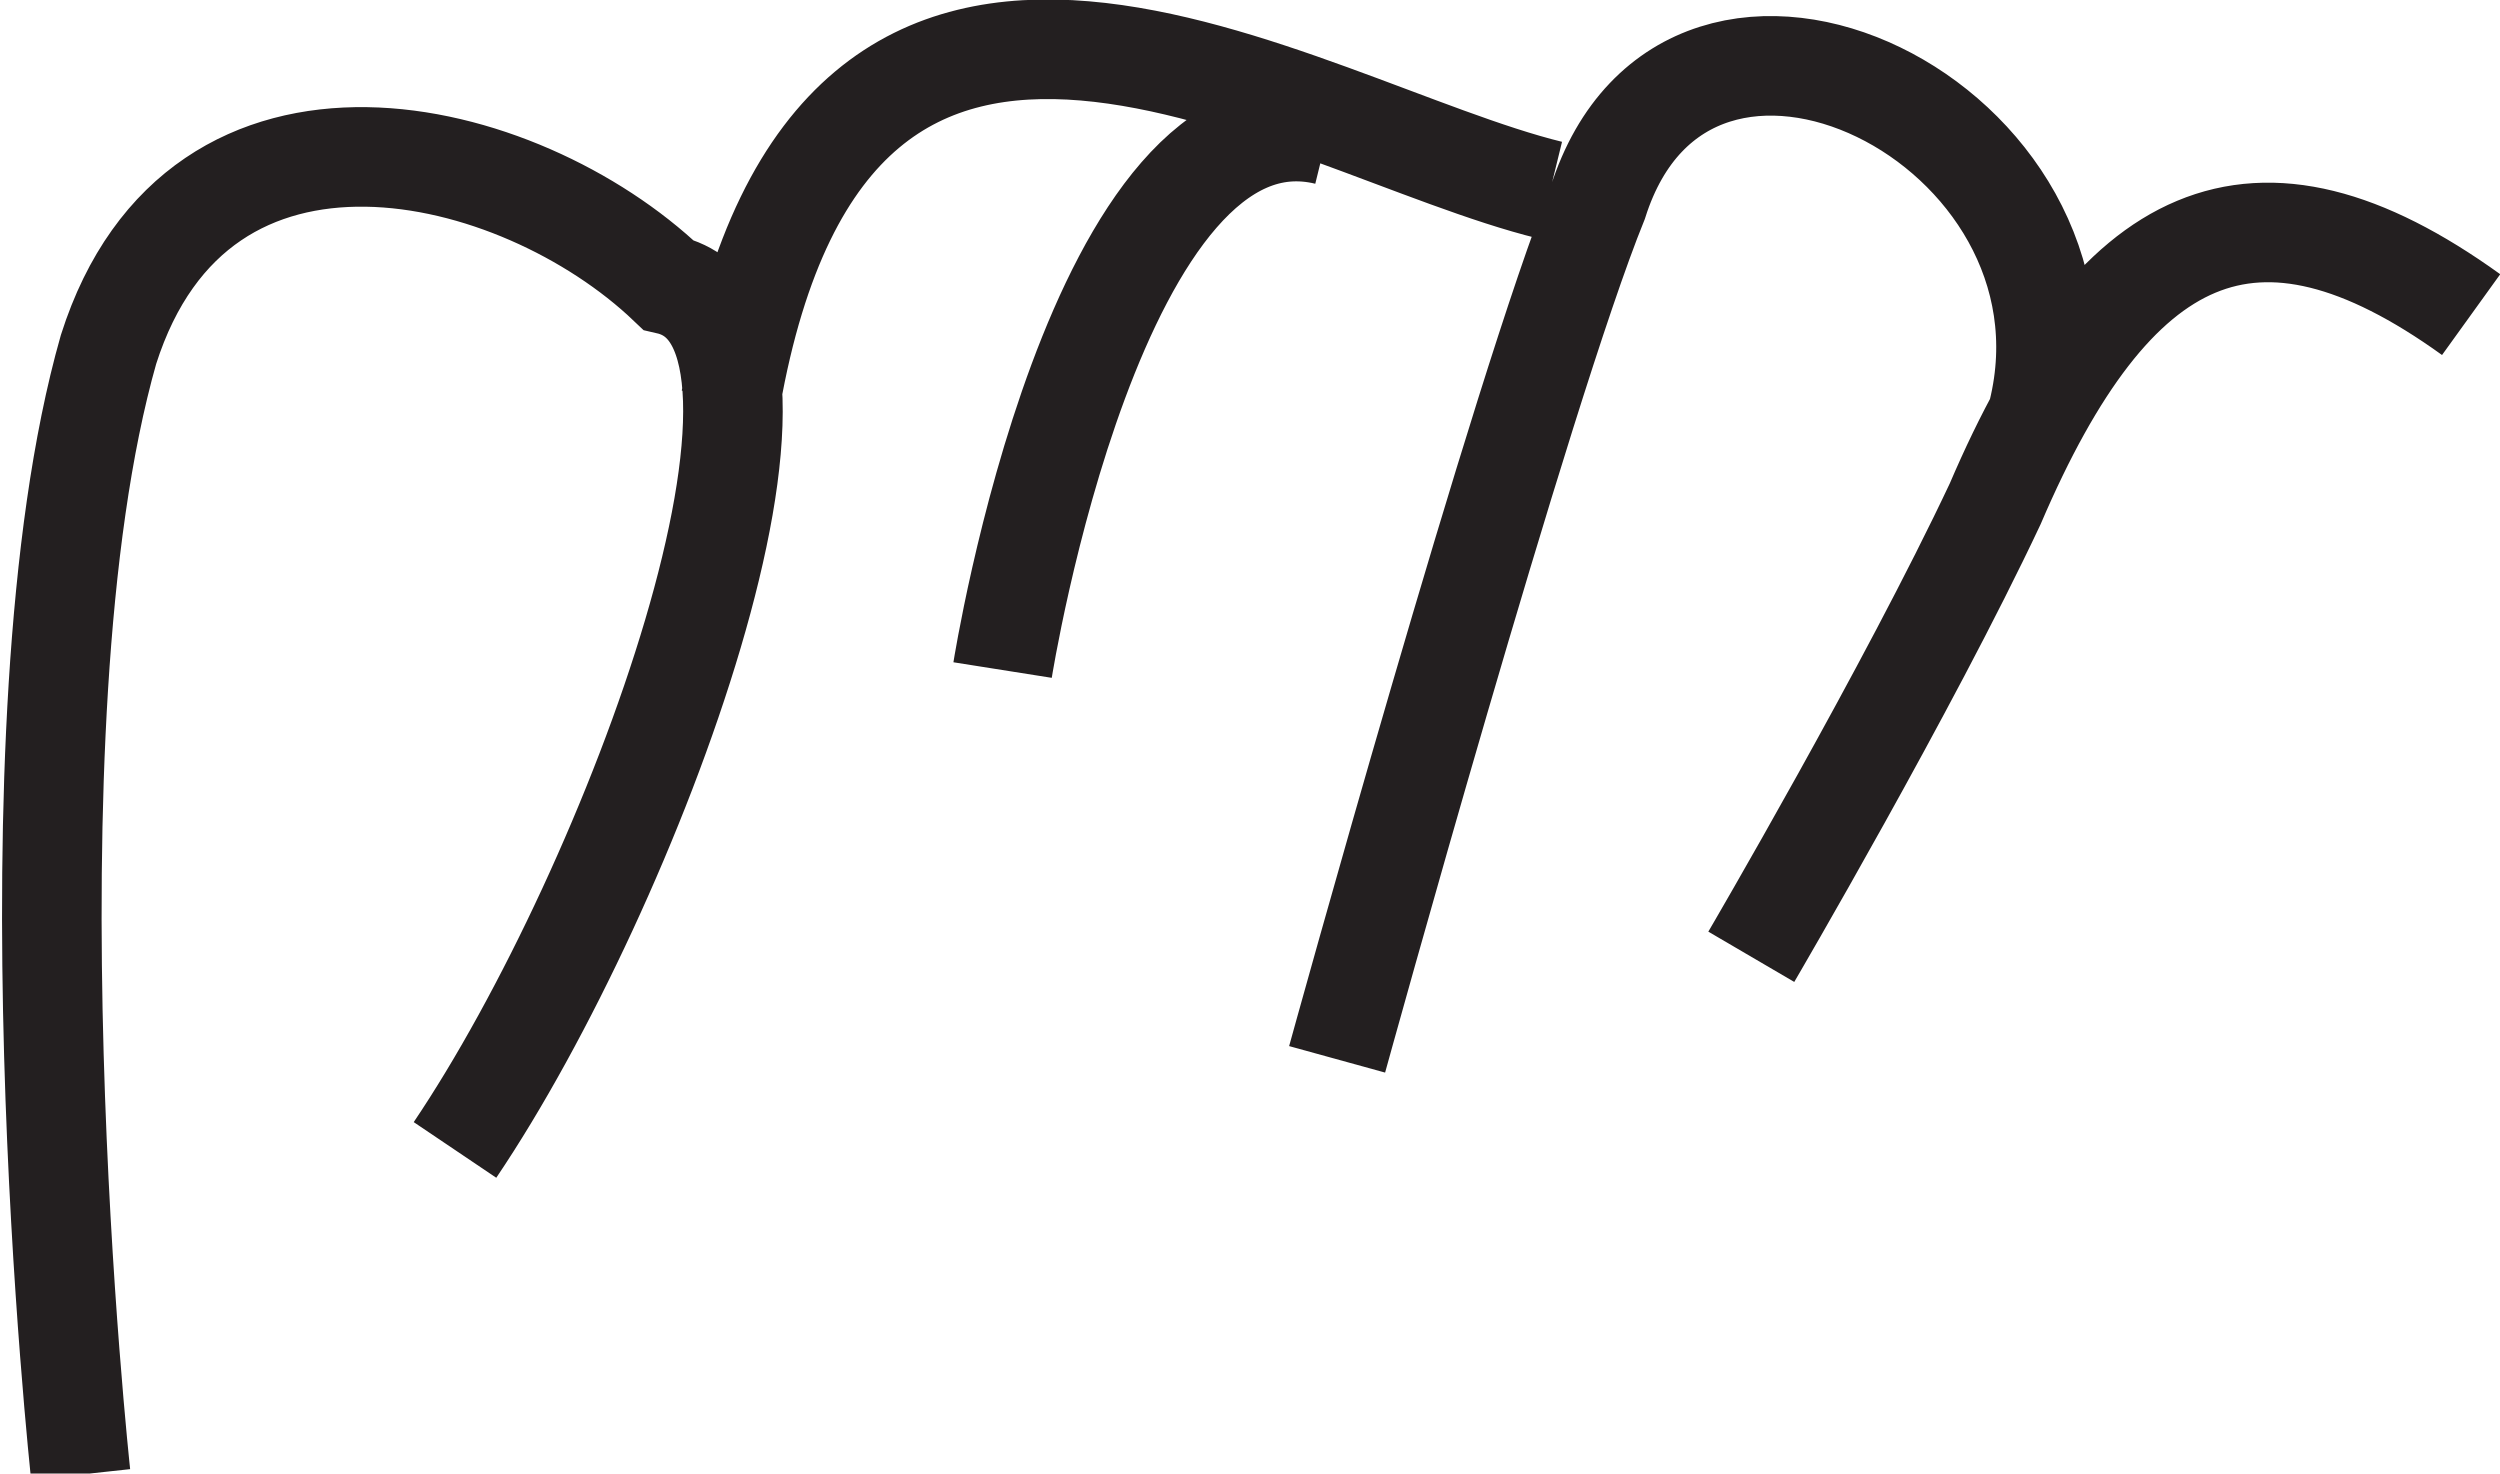 <?xml version="1.0" encoding="UTF-8" standalone="no"?>
<svg
   xmlns:dc="http://purl.org/dc/elements/1.1/"
   xmlns:cc="http://creativecommons.org/ns#"
   xmlns:rdf="http://www.w3.org/1999/02/22-rdf-syntax-ns#"
   xmlns:svg="http://www.w3.org/2000/svg"
   xmlns="http://www.w3.org/2000/svg"
   xmlns:sodipodi="http://sodipodi.sourceforge.net/DTD/sodipodi-0.dtd"
   xmlns:inkscape="http://www.inkscape.org/namespaces/inkscape"
   sodipodi:docname="rock_shore.svg"
   inkscape:version="1.0beta1 (fe3e306, 2019-09-17)"
   id="svg2424"
   version="1.1"
   viewBox="0 -0.26 2.511 1.48"
   height="1.48mm"
   width="2.511mm">
  <defs
     id="defs2418" />
  <sodipodi:namedview
     fit-margin-bottom="0"
     fit-margin-right="0"
     fit-margin-left="0"
     fit-margin-top="0"
     inkscape:guide-bbox="true"
     showguides="true"
     inkscape:window-maximized="1"
     inkscape:window-y="-8"
     inkscape:window-x="1912"
     inkscape:window-height="1027"
     inkscape:window-width="1920"
     showgrid="false"
     inkscape:document-rotation="0"
     inkscape:current-layer="svg2424"
     inkscape:document-units="mm"
     inkscape:cy="2.631"
     inkscape:cx="11.65"
     inkscape:zoom="12.98"
     inkscape:pageshadow="2"
     inkscape:pageopacity="0.0"
     borderopacity="1.0"
     bordercolor="#666666"
     pagecolor="#ffffff"
     id="base">
    <sodipodi:guide
       id="guide3984"
       orientation="0,-1"
       position="3.953,1.195" />
  </sodipodi:namedview>
  <path
     inkscape:connector-curvature="0"
     d="M 0.457,0.895 C 0.635,0.631 0.845,0.066 0.671,0.026 C 0.521,-0.117 0.2,-0.195 0.109,0.091 C 0,0.474 0.081,1.221 0.081,1.221 M 1.007,0.413 C 1.007,0.413 1.101,-0.181 1.333,-0.124 M 1.557,-0.069 C 1.304,-0.131 0.838,-0.45 0.734,0.141 M 2.047,0.154 C 2.118,-0.136 1.696,-0.343 1.605,-0.057 C 1.529,0.13 1.343,0.804 1.343,0.804 M 2.482,0.056 C 2.264,-0.101 2.123,-0.032 2.004,0.246 C 1.917,0.431 1.759,0.701 1.759,0.701"
     style="opacity:1;fill:none;stroke:#231f20;stroke-width:0.1;stroke-linecap:butt;stroke-linejoin:miter;stroke-miterlimit:3.864;stroke-dasharray:none;stroke-opacity:1;stop-opacity:1"
     id="path2601" />
</svg>
